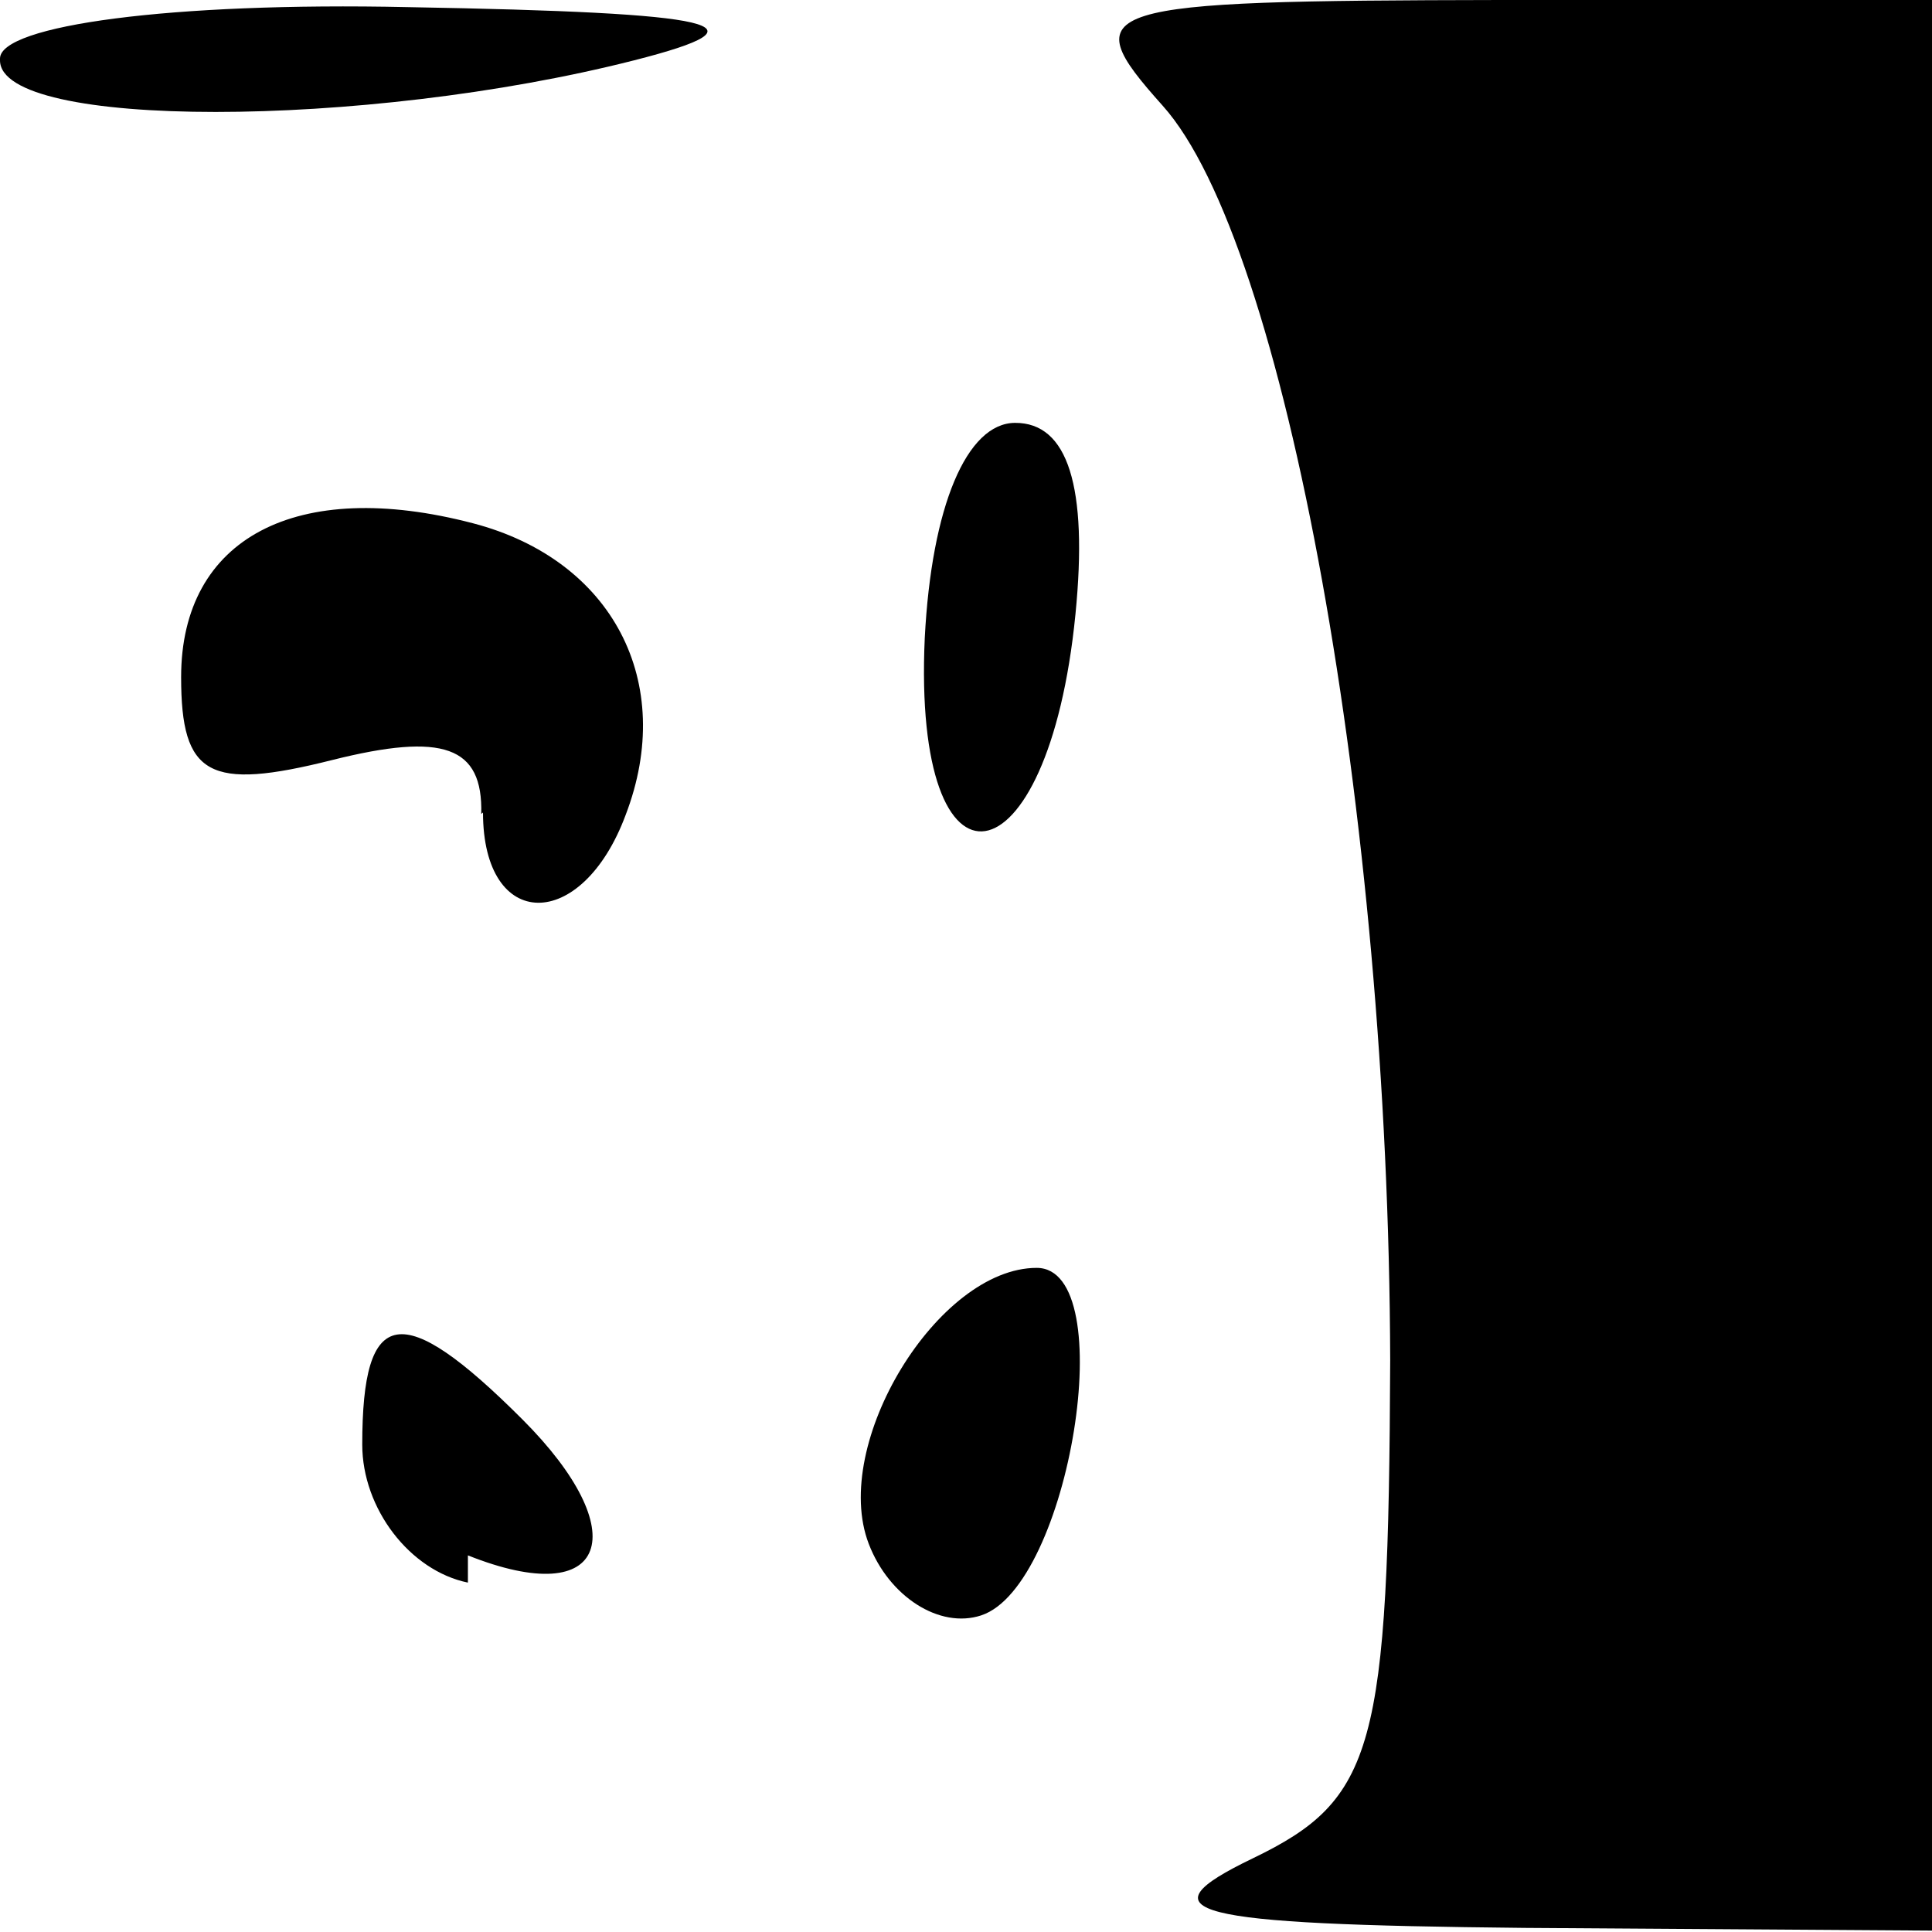 <svg version="1.0" xmlns="http://www.w3.org/2000/svg" height="32" width="32"><path d=" M 20.75,30.78 C 22.773,29.804 23.0,28.971 23.026,22.531 C 23.0,13.494 21.295,4.024 19.257,1.75 C 17.78,0.1 18.1,0.012 24.845,0.0 L 32.0,0.0 L 32.0,16.0 L 32.0,31.977 L 25.25,31.932 C 19.666,31.876 18.884,31.679 20.75,30.78 M 7.75,26.213 C 6.787,26.015 6.0,24.986 6.0,23.927 C 6.0,21.63 6.647,21.505 8.652,23.509 C 10.519,25.376 10.08,26.691 7.75,25.762 M 14.389,25.57 C 13.753,23.914 15.539,21.0 17.171,21.0 C 18.576,21.0 17.717,26.275 16.251,26.756 C 15.563,26.982 14.725,26.448 14.389,25.57 M 7.971,13.481 C 8.0,12.36 7.345,12.126 5.5,12.589 C 3.457,13.102 3,12.851 3,11.215 C 3,8.911 4.913,7.903 7.834,8.667 C 10.145,9.271 11.206,11.3 10.362,13.5 C 9.636,15.45 8.0,15.437 8.0,13.458 M 15.317,10.566 C 15.429,8.391 16.01,7.007 16.813,7.004 C 17.688,7.001 18.022,8.059 17.813,10.173 C 17.365,14.717 15.111,15.076 15.317,10.566 M 0.0,0.97 C 0.0,0.42 2.838,0.033 6.75,0.118 C 11.966,0.21 12.818,0.41 10.5,1 C 6.025,2.139 0.0,2.139 0.0,1.0 Z" /></svg>
